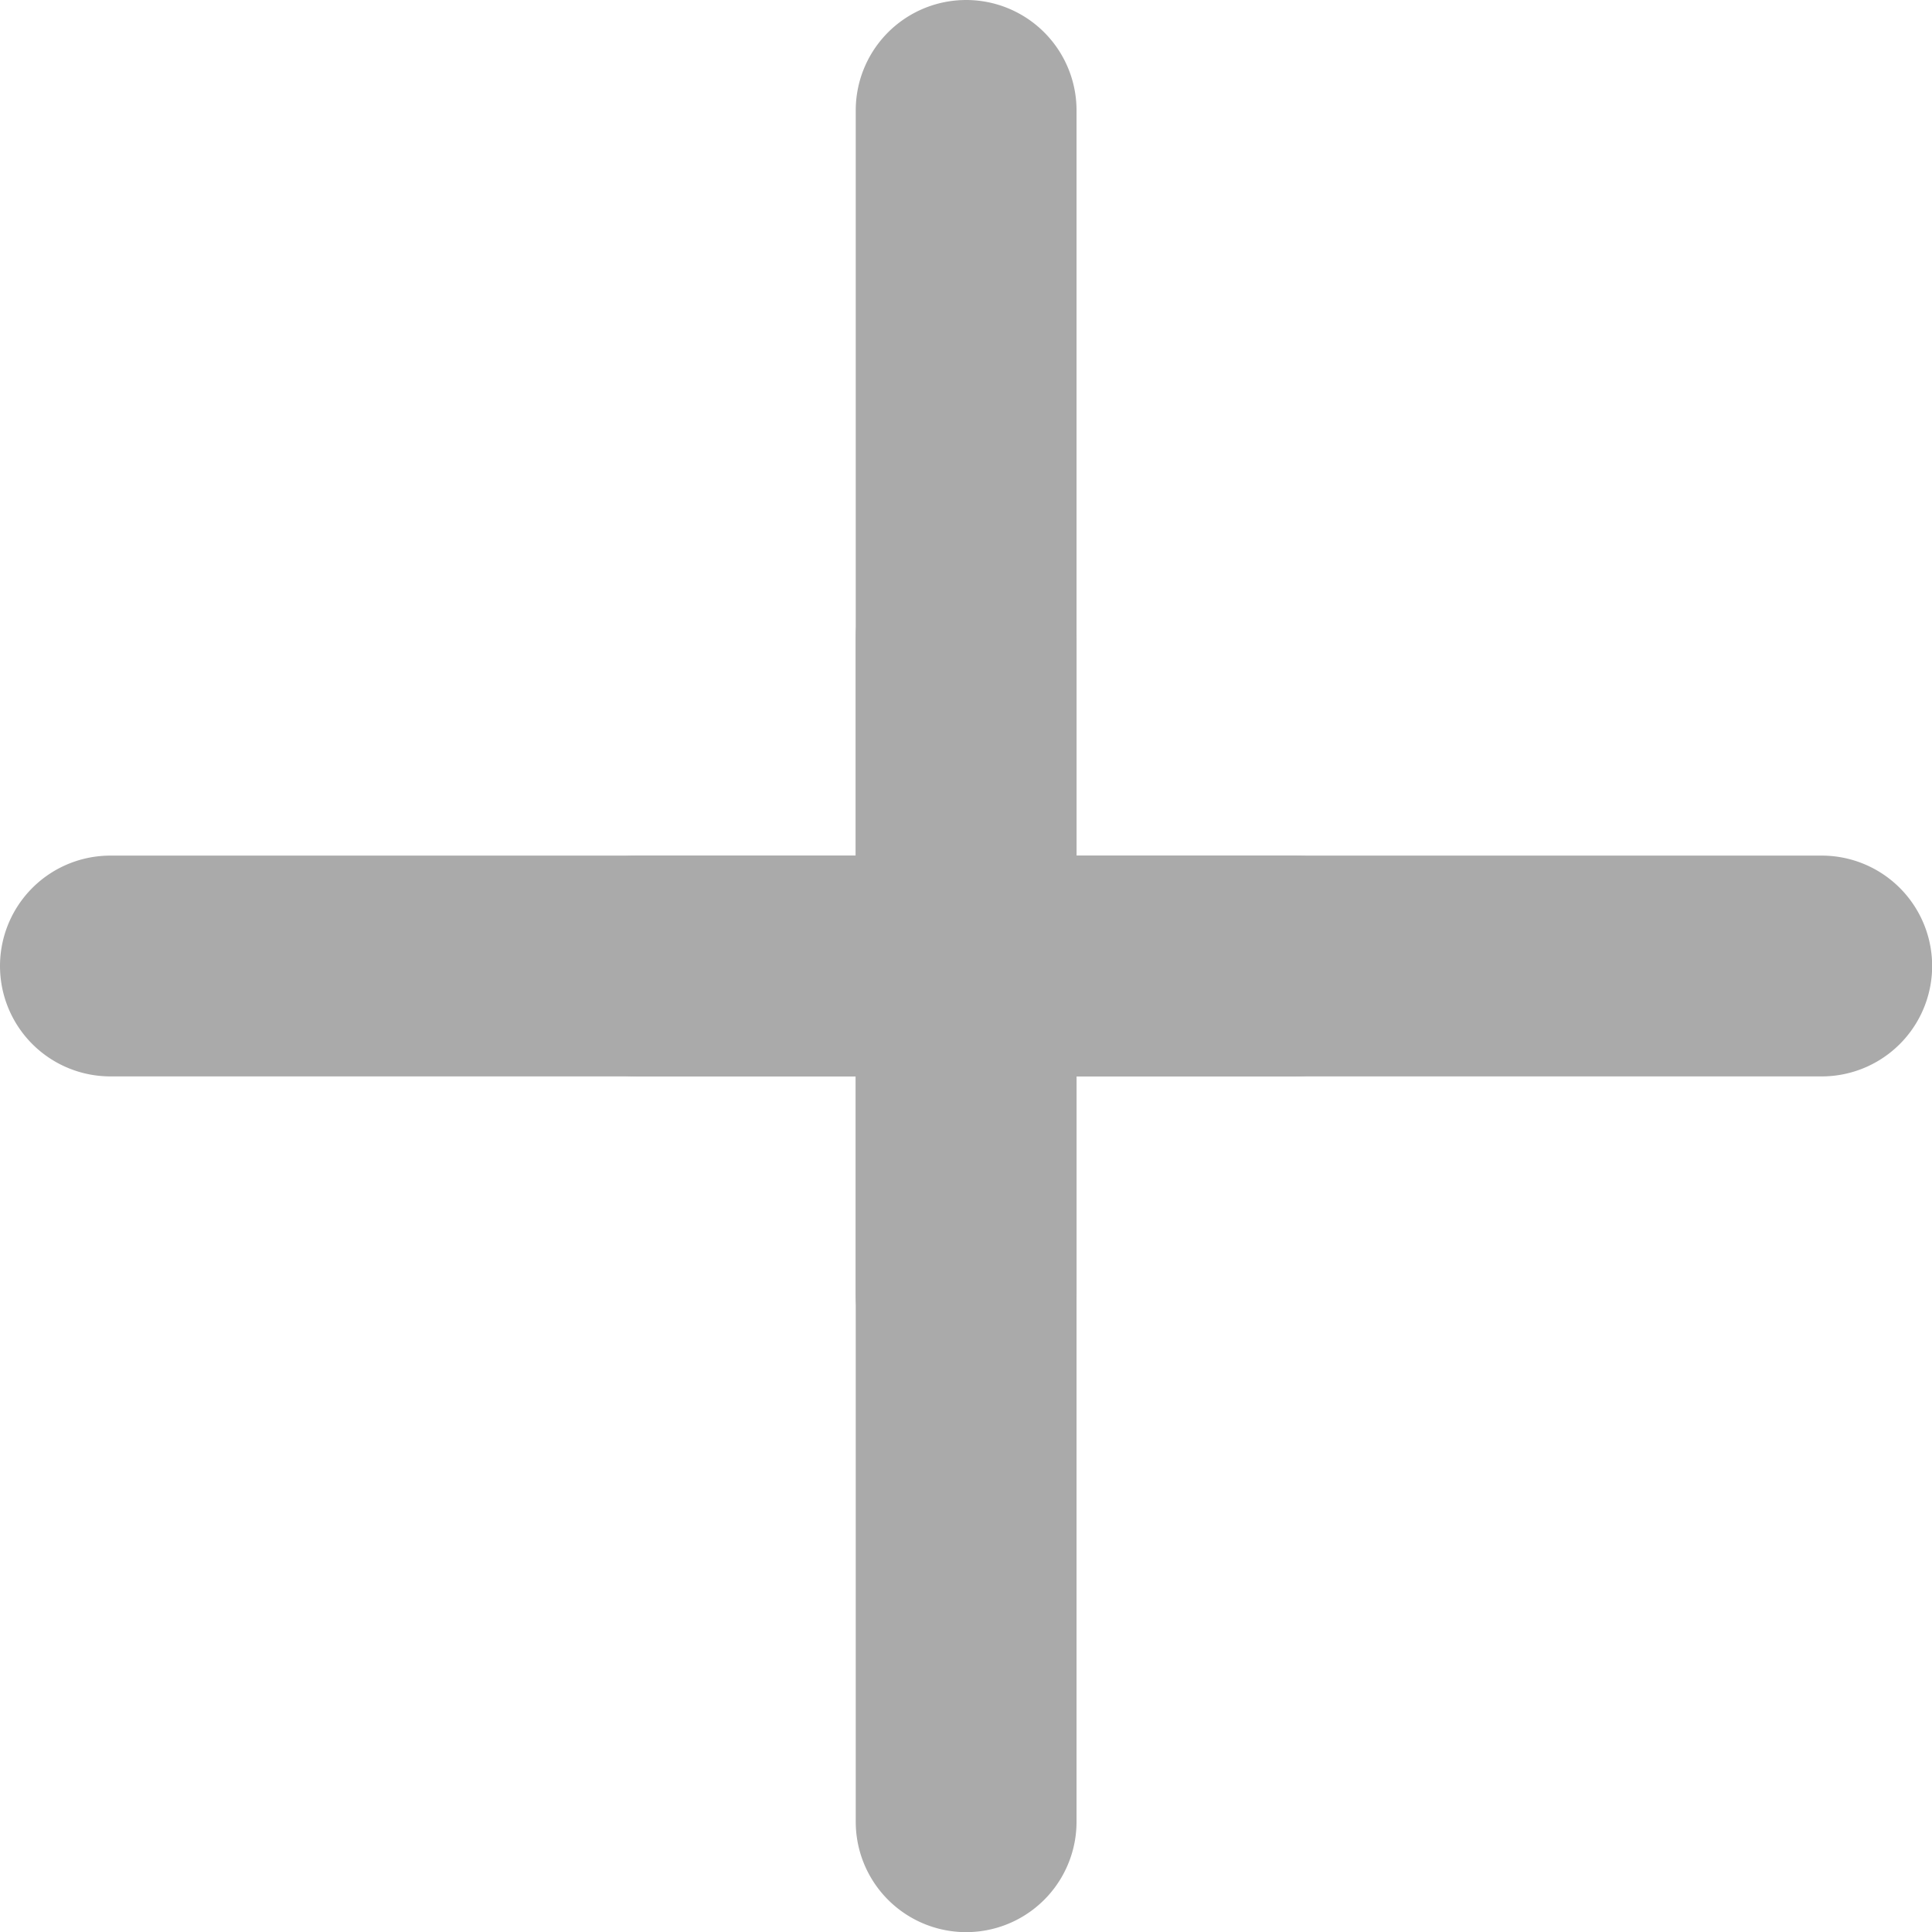 <svg xmlns="http://www.w3.org/2000/svg" width="28" height="28" viewBox="0 0 28 28">
  <g id="new" transform="translate(1.5 1.5)">
    <g id="Layer_1" data-name="Layer 1" transform="translate(0 0)">
      <path id="Path_2" data-name="Path 2" d="M37.05,37.148a.1.1,0,1,0,.2,0h0a.1.1,0,0,0-.2,0Z" transform="translate(-24.648 -24.648)" fill="none" stroke="#aaa" stroke-miterlimit="10" stroke-width="3"/>
      <path id="Path_3" data-name="Path 3" d="M1.5,37.148a.1.1,0,0,0,.1.1H18.761a.1.1,0,1,0,0-.2H1.6A.1.1,0,0,0,1.5,37.148Z" transform="translate(-1.5 -24.648)" fill="none" stroke="#aaa" stroke-miterlimit="10" stroke-width="3"/>
      <path id="Path_4" data-name="Path 4" d="M37.05,18.761a.1.1,0,0,0,.2,0V1.6a.1.1,0,1,0-.2,0Z" transform="translate(-24.648 -1.5)" fill="none" stroke="#aaa" stroke-miterlimit="10" stroke-width="3"/>
      <path id="Path_5" data-name="Path 5" d="M37.05,54.711a.1.1,0,0,0,.2,0V37.548a.1.1,0,0,0-.2,0Z" transform="translate(-24.648 -29.809)" fill="none" stroke="#aaa" stroke-miterlimit="10" stroke-width="3"/>
      <path id="Path_6" data-name="Path 6" d="M37.45,37.148a.1.1,0,0,0,.1.1H54.711a.1.1,0,1,0,0-.2H37.548A.1.1,0,0,0,37.45,37.148Z" transform="translate(-29.809 -24.648)" fill="none" stroke="#aaa" stroke-miterlimit="10" stroke-width="3"/>
      <path id="Path_7" data-name="Path 7" d="M37.05,37.148a.1.1,0,1,0,.2,0h0a.1.1,0,0,0-.2,0Z" transform="translate(-24.648 -24.648)" fill="none" stroke="#aaa" stroke-miterlimit="10" stroke-width="3"/>
    </g>
  </g>
</svg>

